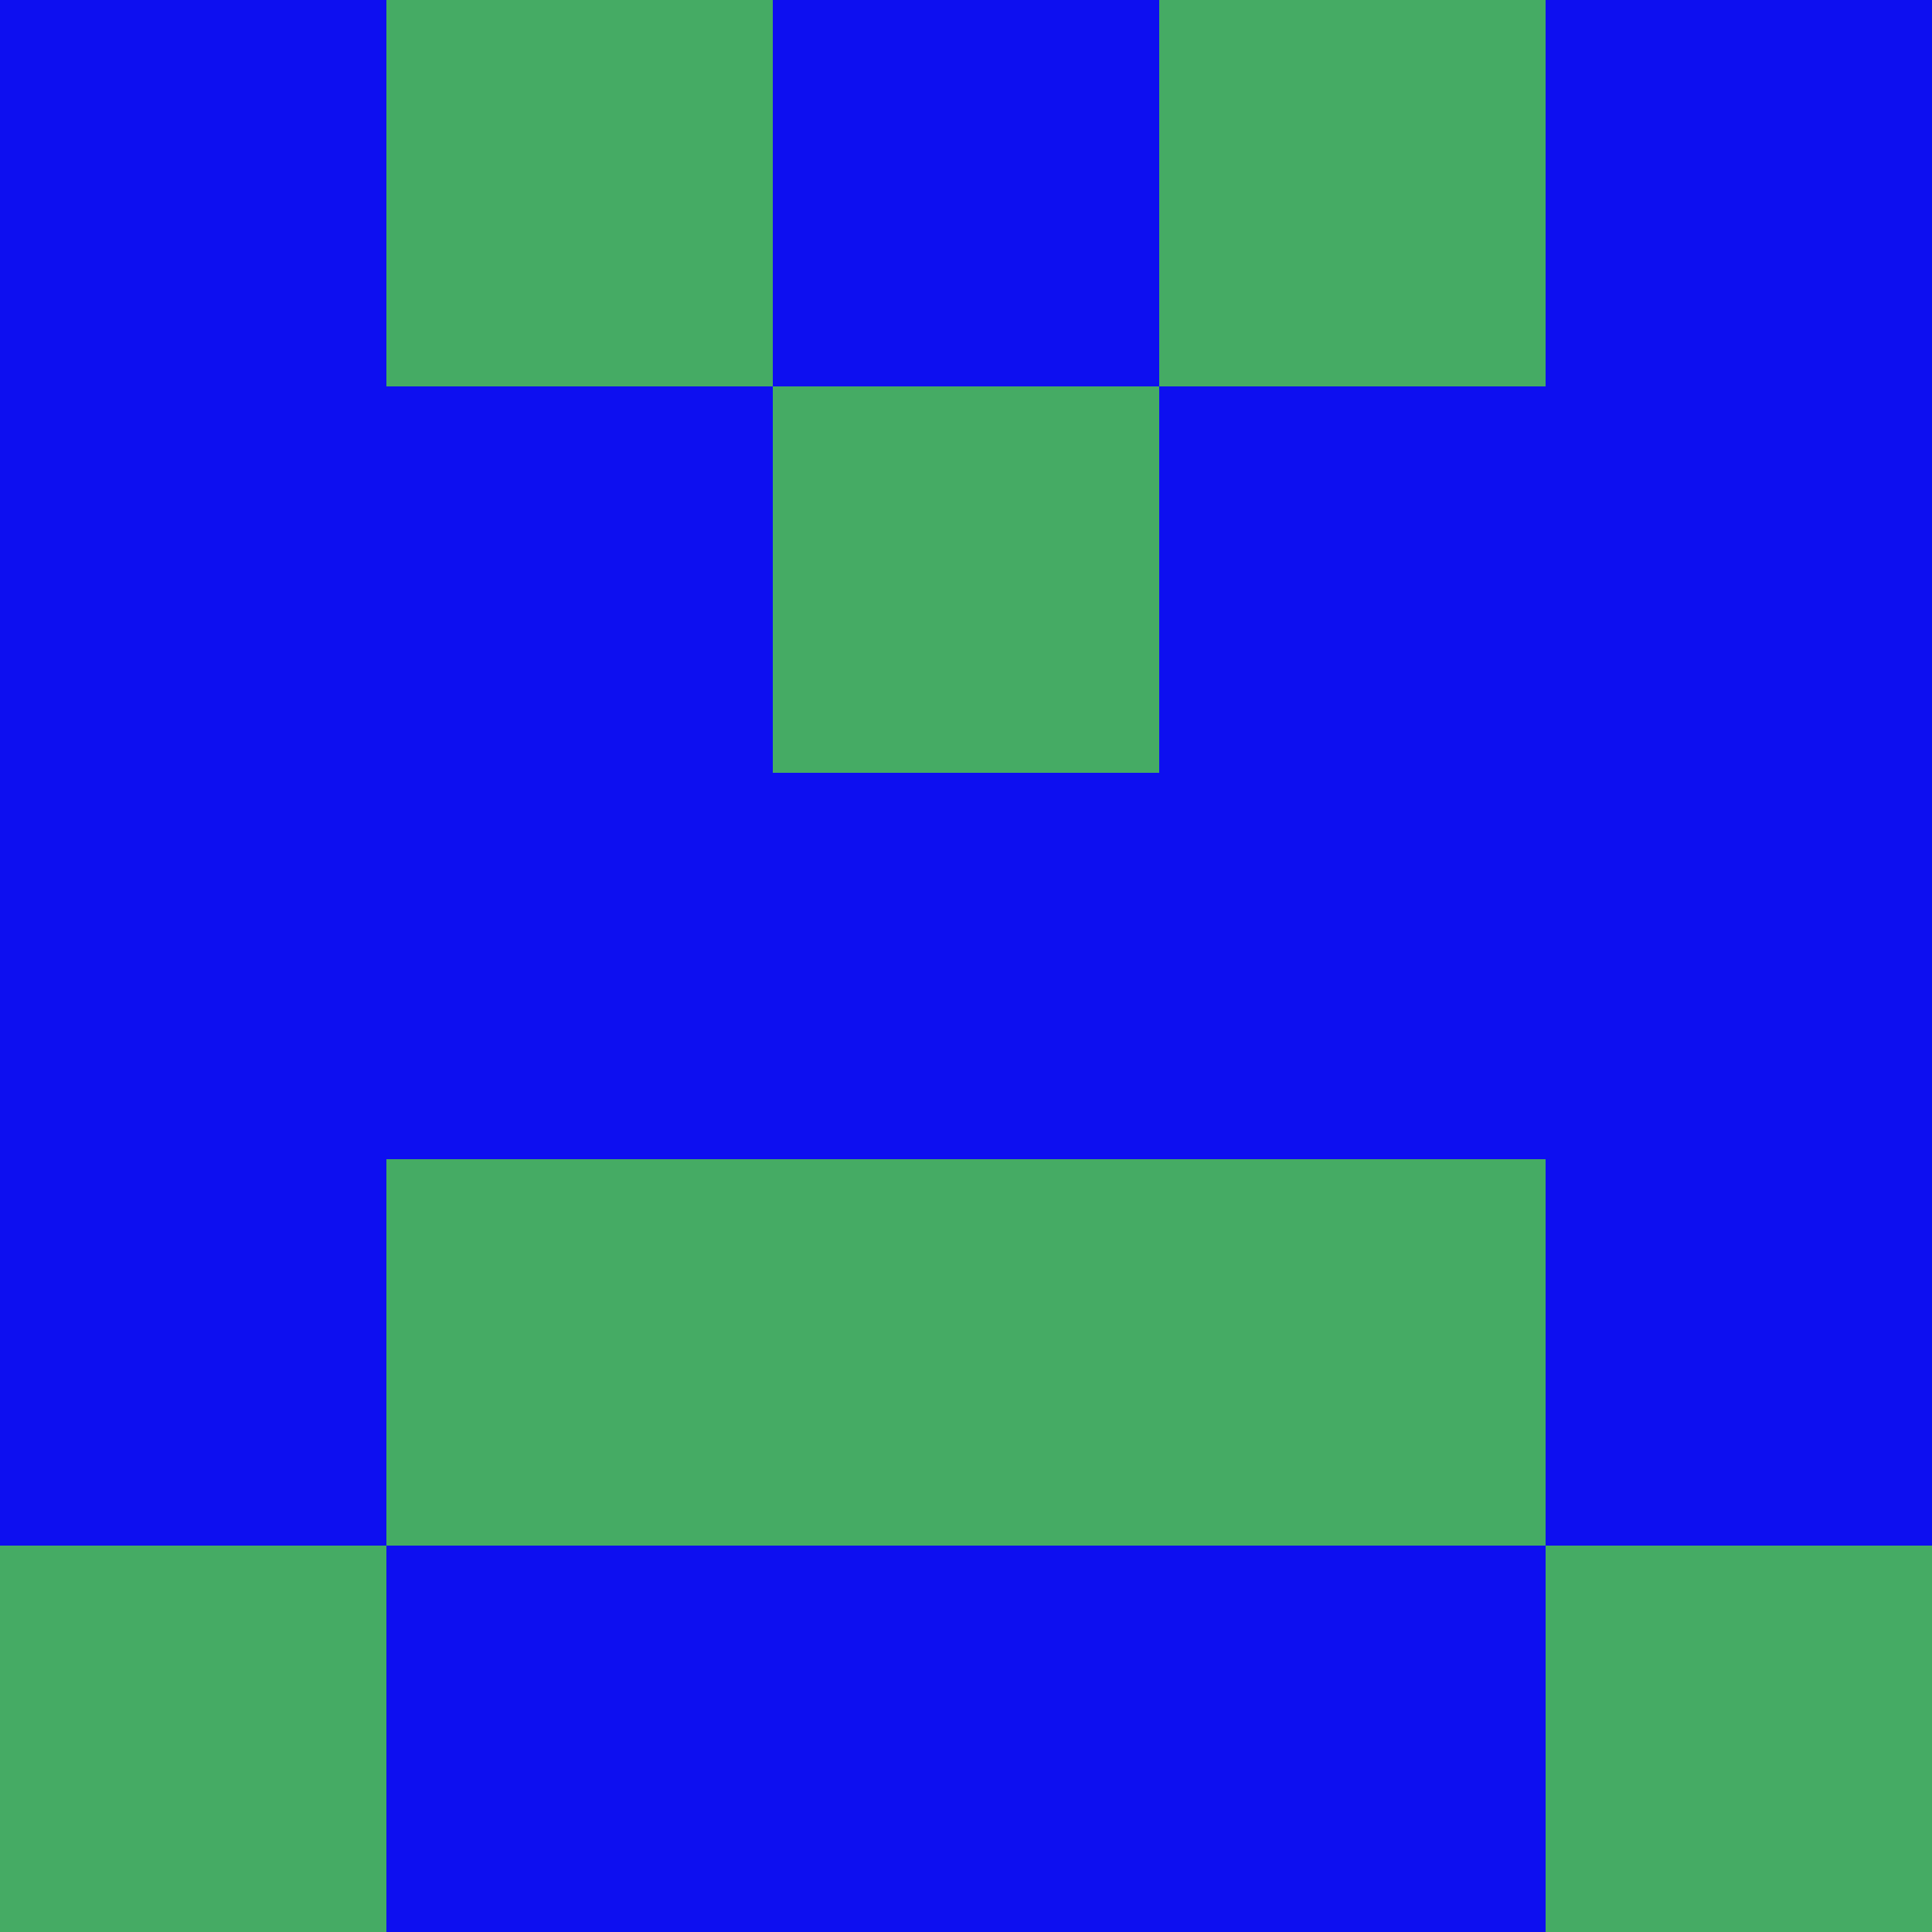 <?xml version="1.0" encoding="utf-8"?>
<!DOCTYPE svg PUBLIC "-//W3C//DTD SVG 20010904//EN"
        "http://www.w3.org/TR/2001/REC-SVG-20010904/DTD/svg10.dtd">
<svg viewBox="0 0 5 5" height="100" width="100" xml:lang="fr"
     xmlns="http://www.w3.org/2000/svg"
     xmlns:xlink="http://www.w3.org/1999/xlink">
            <rect x="0" y="0" height="1" width="1" fill="#0D0FF0"/>
        <rect x="4" y="0" height="1" width="1" fill="#0D0FF0"/>
        <rect x="1" y="0" height="1" width="1" fill="#45AB64"/>
        <rect x="3" y="0" height="1" width="1" fill="#45AB64"/>
        <rect x="2" y="0" height="1" width="1" fill="#0D0FF0"/>
                <rect x="0" y="1" height="1" width="1" fill="#0D0FF0"/>
        <rect x="4" y="1" height="1" width="1" fill="#0D0FF0"/>
        <rect x="1" y="1" height="1" width="1" fill="#0D0FF0"/>
        <rect x="3" y="1" height="1" width="1" fill="#0D0FF0"/>
        <rect x="2" y="1" height="1" width="1" fill="#45AB64"/>
                <rect x="0" y="2" height="1" width="1" fill="#0D0FF0"/>
        <rect x="4" y="2" height="1" width="1" fill="#0D0FF0"/>
        <rect x="1" y="2" height="1" width="1" fill="#0D0FF0"/>
        <rect x="3" y="2" height="1" width="1" fill="#0D0FF0"/>
        <rect x="2" y="2" height="1" width="1" fill="#0D0FF0"/>
                <rect x="0" y="3" height="1" width="1" fill="#0D0FF0"/>
        <rect x="4" y="3" height="1" width="1" fill="#0D0FF0"/>
        <rect x="1" y="3" height="1" width="1" fill="#45AB64"/>
        <rect x="3" y="3" height="1" width="1" fill="#45AB64"/>
        <rect x="2" y="3" height="1" width="1" fill="#45AB64"/>
                <rect x="0" y="4" height="1" width="1" fill="#45AB64"/>
        <rect x="4" y="4" height="1" width="1" fill="#45AB64"/>
        <rect x="1" y="4" height="1" width="1" fill="#0D0FF0"/>
        <rect x="3" y="4" height="1" width="1" fill="#0D0FF0"/>
        <rect x="2" y="4" height="1" width="1" fill="#0D0FF0"/>
        </svg>